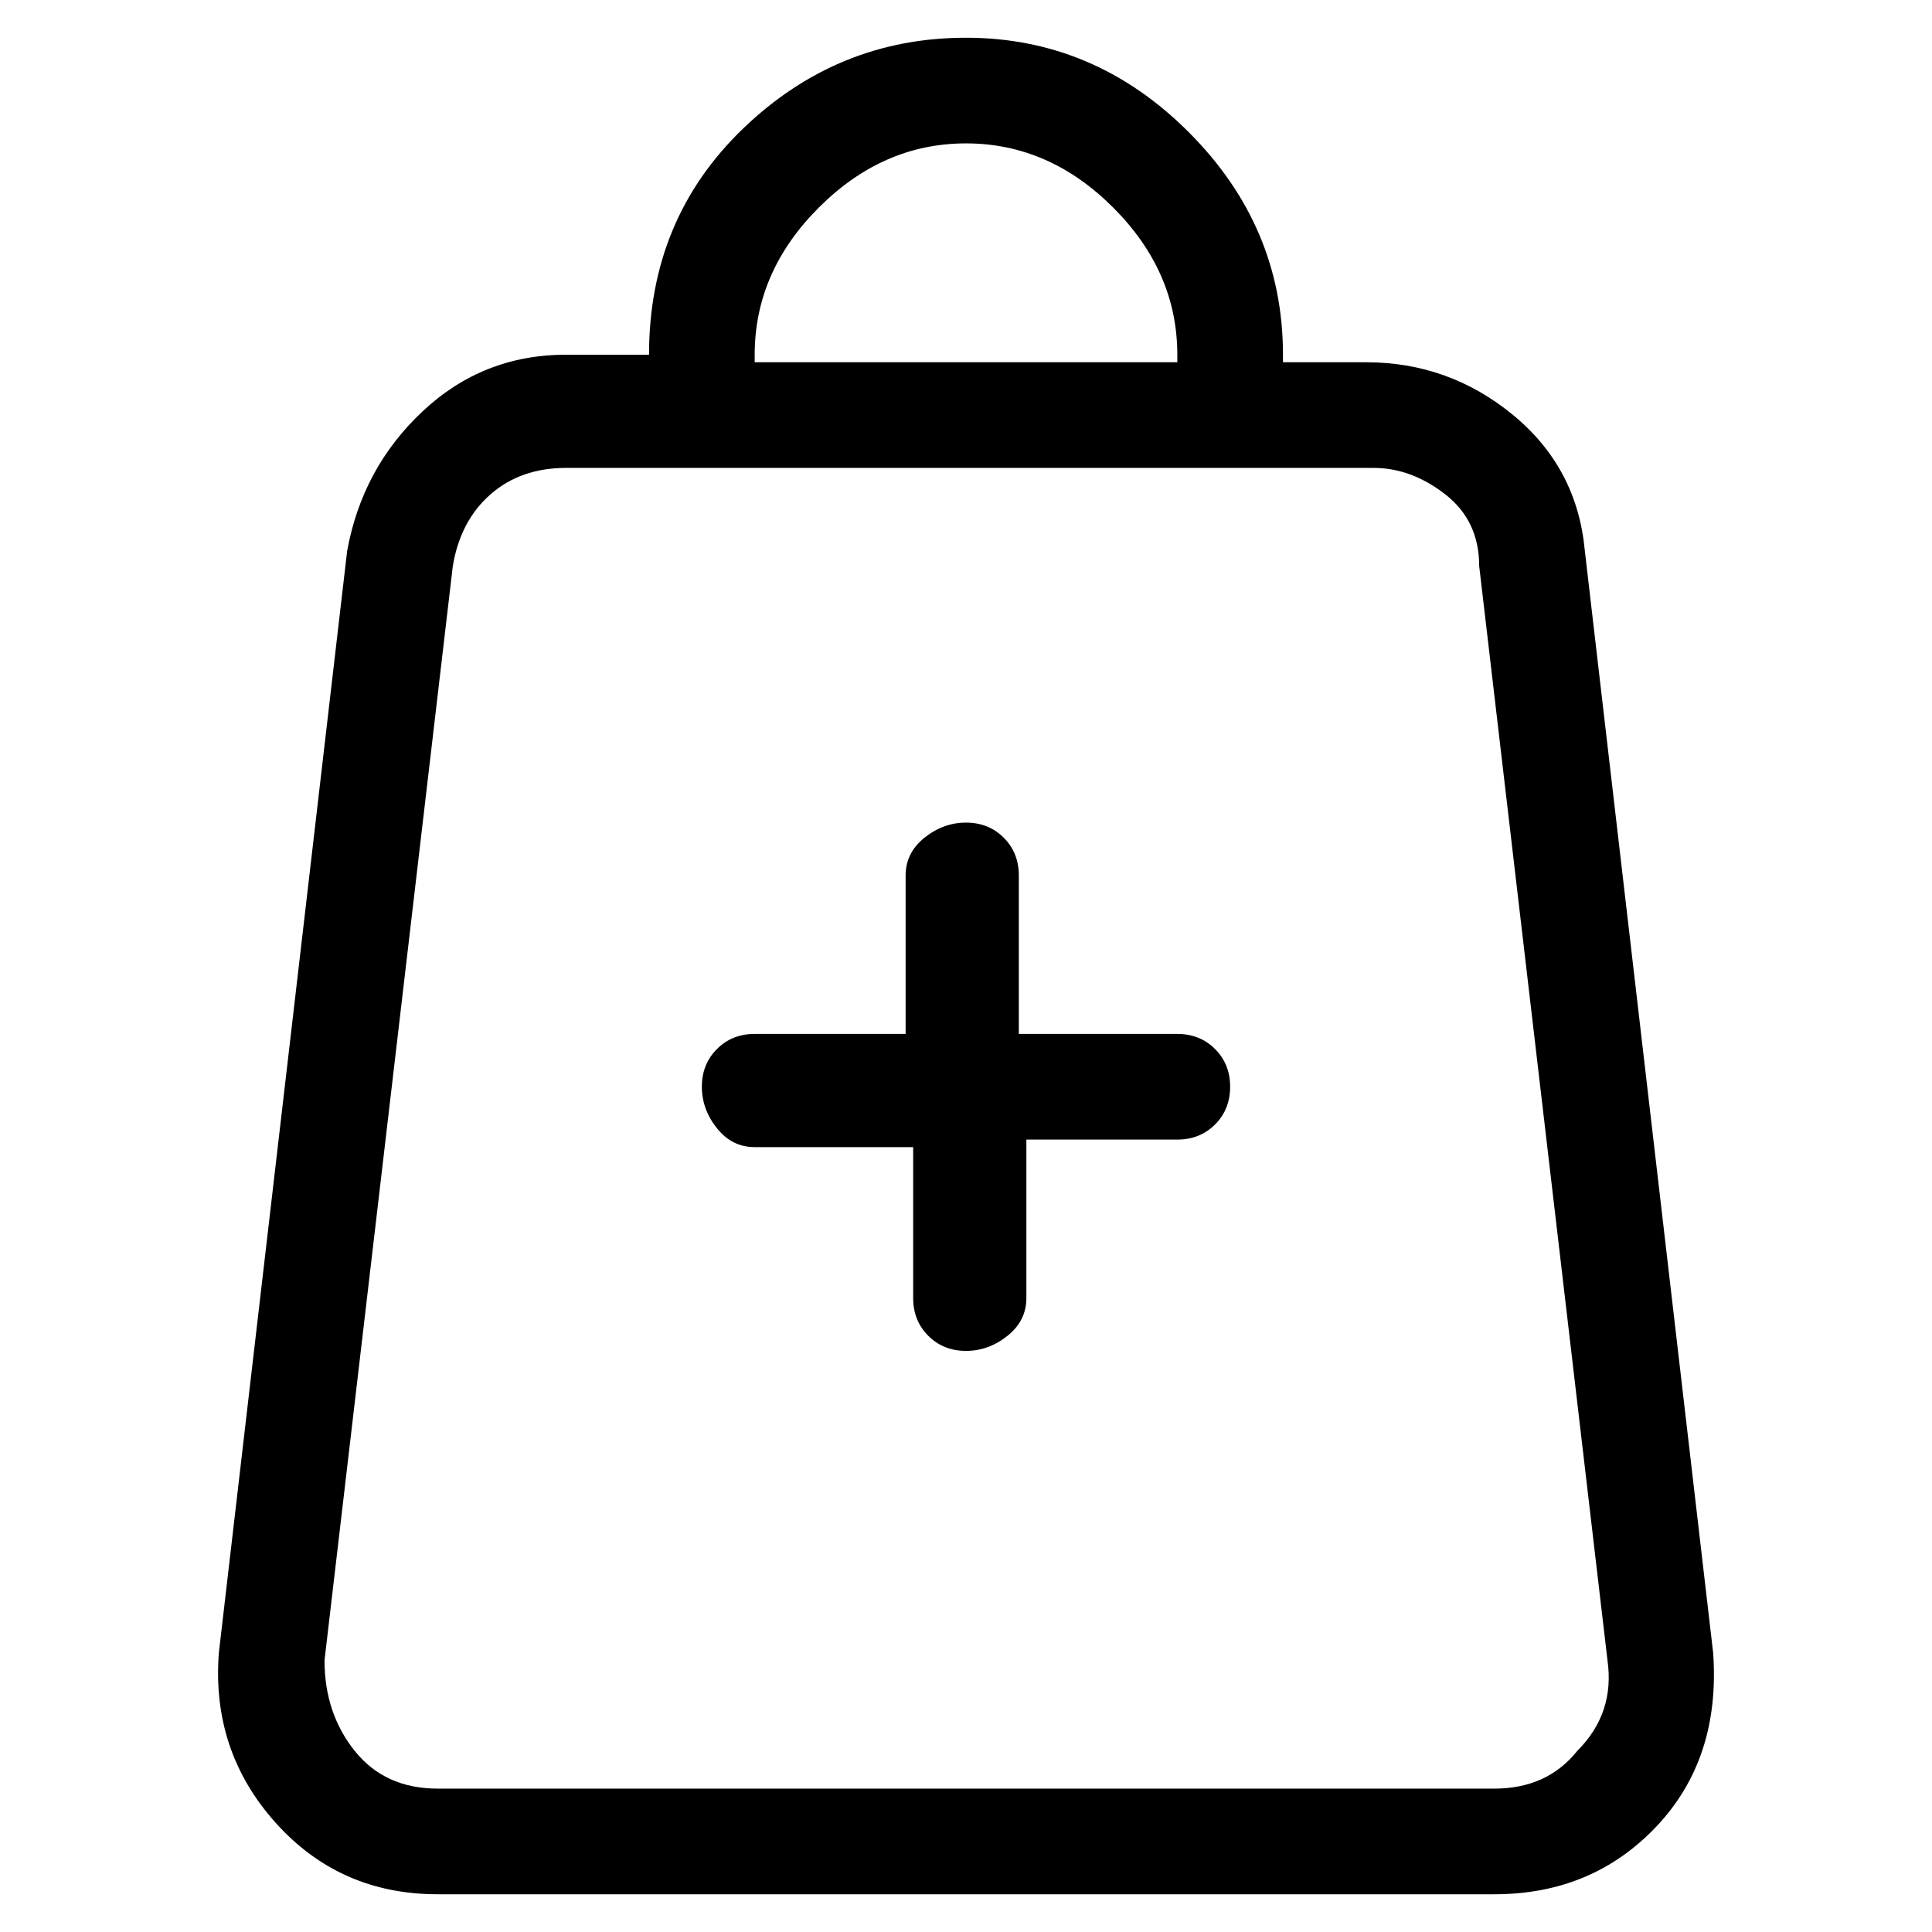 <svg viewBox="0 0 256 256" xmlns="http://www.w3.org/2000/svg">
  <path transform="scale(1, -1) translate(0, -256)" fill="currentColor" d="M227 37l-17 146q-1 11 -9.5 18t-19.5 7h-11v1q0 17 -12.5 29.5t-29.5 12.5t-29.5 -12t-12.5 -30v0h-11q-11 0 -19 -7.5t-10 -18.5l-17 -146q-1 -13 7.5 -22.5t21.5 -9.5h140q13 0 21.5 9t7.5 23zM100 209q0 11 8.5 19.5t19.5 8.5t19.5 -8.5t8.5 -19.5v-1h-56v1zM209 24 q-4 -5 -11 -5h-140q-7 0 -11 5t-4 12l17 145q1 6 5 9.5t10 3.5h107q5 0 9.5 -3.5t4.5 -9.5l17 -145q1 -7 -4 -12zM156 119h-21v21q0 3 -2 5t-5 2t-5.5 -2t-2.5 -5v-21h-20q-3 0 -5 -2t-2 -5t2 -5.5t5 -2.5h21v-20q0 -3 2 -5t5 -2t5.5 2t2.5 5v21h20q3 0 5 2t2 5t-2 5t-5 2z " />
</svg>